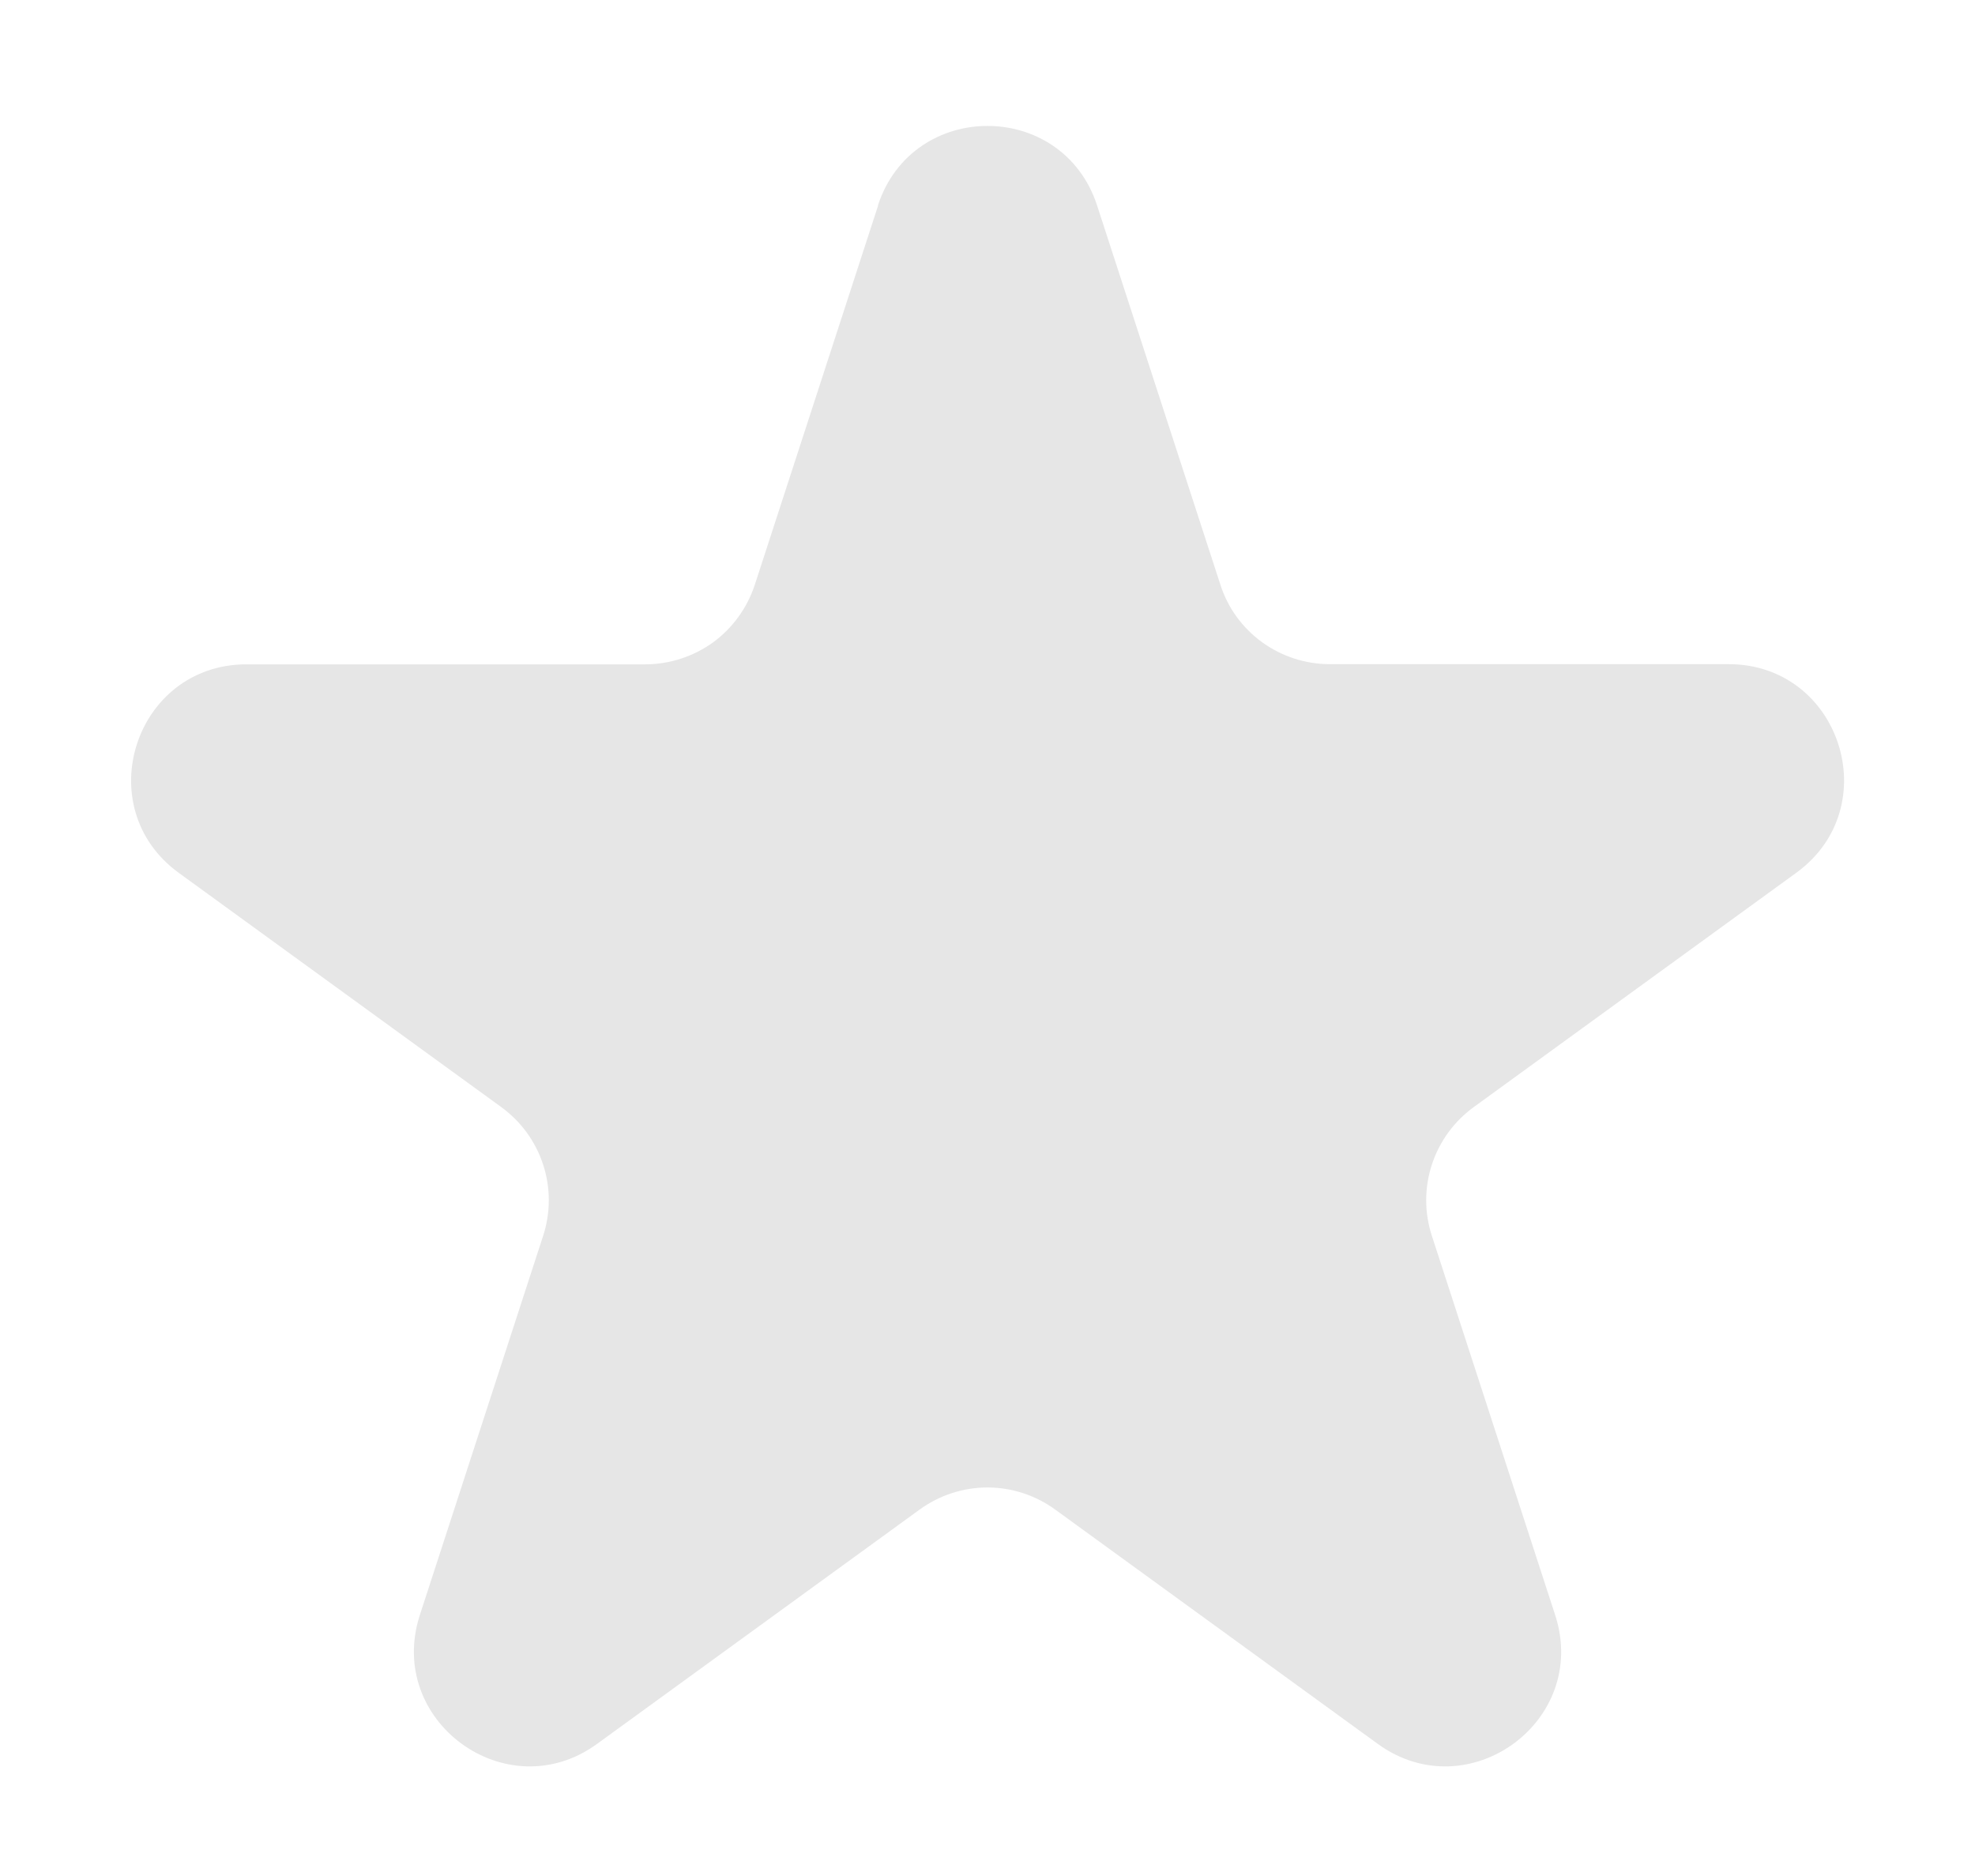 <svg width="20" height="19" viewBox="0 0 12 11" fill="none" xmlns="http://www.w3.org/2000/svg">
<path d="M5.334 1.049C5.544 0.404 6.456 0.404 6.666 1.049L7.415 3.353C7.46 3.494 7.549 3.616 7.669 3.703C7.788 3.789 7.932 3.836 8.08 3.836H10.503C11.181 3.836 11.463 4.704 10.915 5.103L8.955 6.527C8.835 6.614 8.746 6.736 8.7 6.877C8.654 7.018 8.654 7.169 8.7 7.31L9.449 9.614C9.659 10.259 8.92 10.796 8.371 10.397L6.411 8.973C6.291 8.886 6.147 8.839 6 8.839C5.852 8.839 5.708 8.886 5.588 8.973L3.628 10.397C3.08 10.796 2.342 10.259 2.551 9.614L3.3 7.31C3.346 7.169 3.346 7.018 3.3 6.877C3.254 6.736 3.165 6.614 3.045 6.527L1.086 5.104C0.538 4.705 0.82 3.837 1.498 3.837H3.92C4.068 3.837 4.212 3.79 4.332 3.704C4.451 3.617 4.54 3.494 4.586 3.354L5.335 1.05L5.334 1.049Z" fill="#E6E6E6"/>
</svg>
